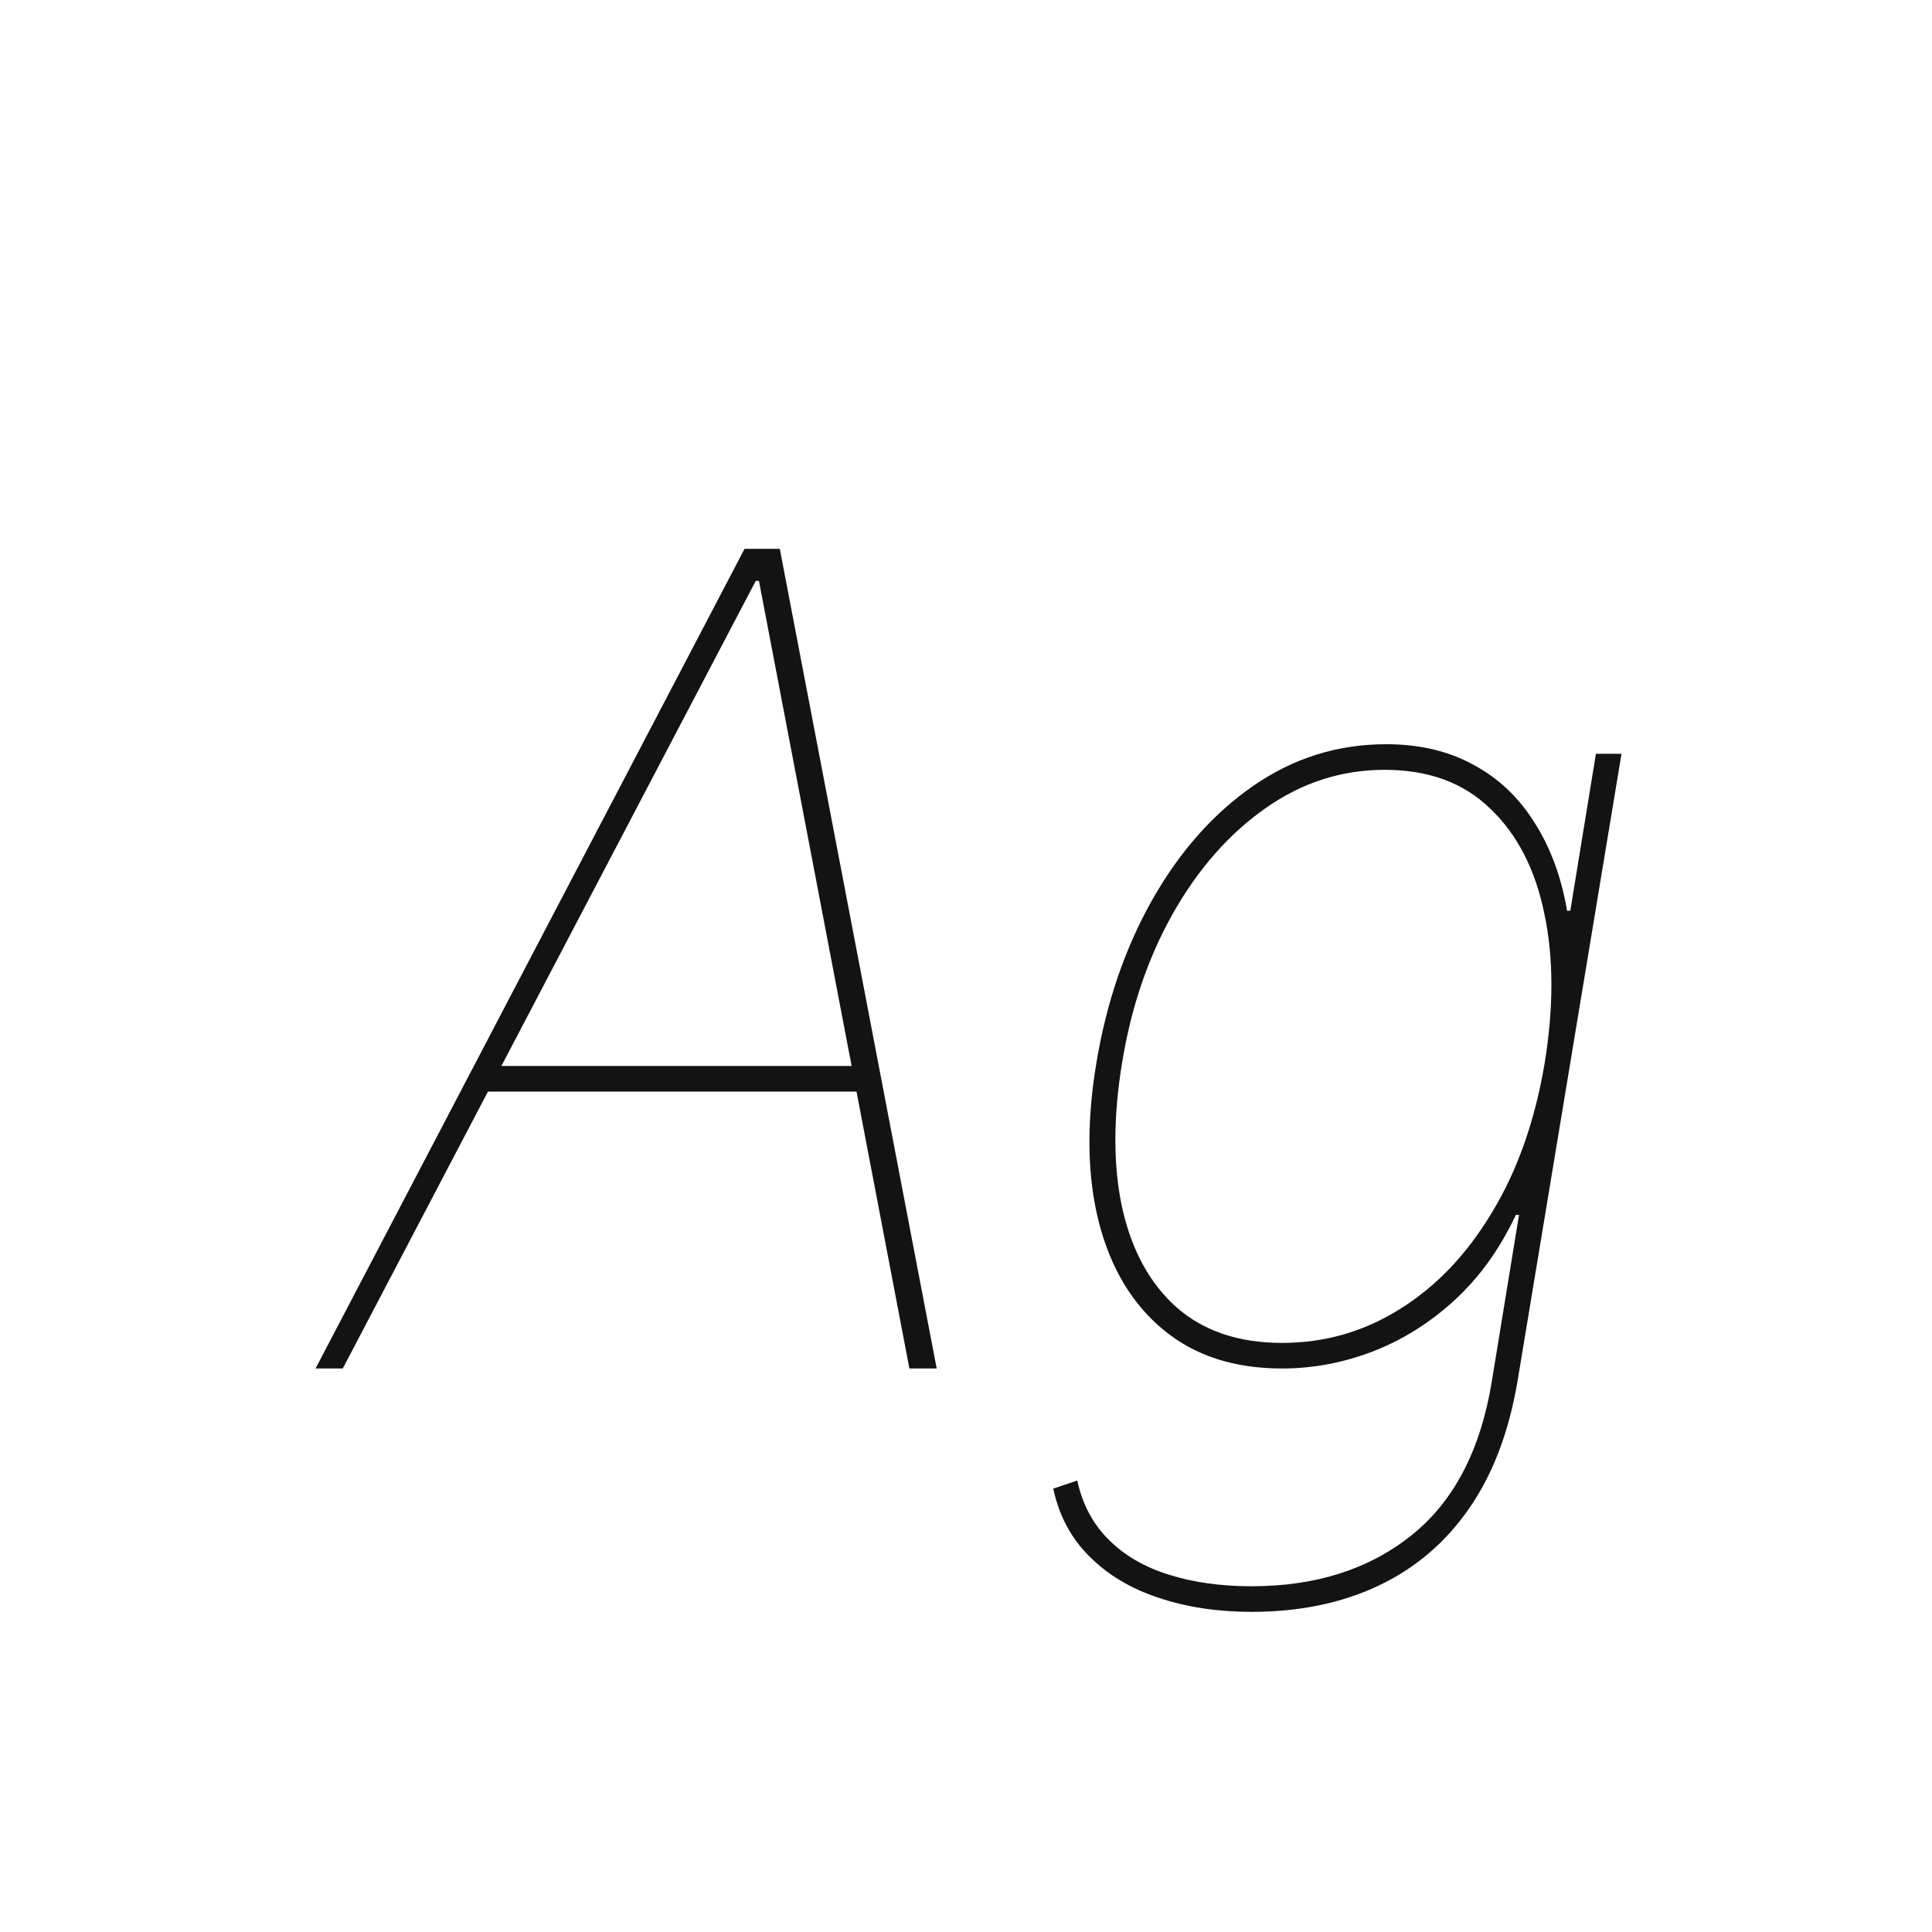 <svg width="24" height="24" viewBox="0 0 24 24" fill="none" xmlns="http://www.w3.org/2000/svg">
<path d="M4.258 17H3.92L9.249 6.818H9.687L11.636 17H11.297L9.428 7.216H9.388L4.258 17ZM6.048 13.242H10.78L10.721 13.56H5.988L6.048 13.242ZM15.549 20.023C15.125 20.023 14.741 19.965 14.396 19.849C14.051 19.736 13.765 19.566 13.536 19.337C13.307 19.111 13.156 18.83 13.084 18.492L13.382 18.392C13.448 18.691 13.579 18.936 13.775 19.128C13.97 19.324 14.219 19.468 14.52 19.561C14.822 19.657 15.165 19.705 15.549 19.705C16.345 19.705 17.006 19.494 17.533 19.073C18.06 18.652 18.393 18.014 18.532 17.159L18.87 15.091H18.831C18.632 15.515 18.377 15.87 18.065 16.155C17.757 16.437 17.417 16.649 17.046 16.791C16.678 16.931 16.305 17 15.927 17C15.331 17 14.838 16.84 14.451 16.518C14.063 16.197 13.796 15.751 13.65 15.181C13.505 14.611 13.495 13.951 13.62 13.202C13.746 12.446 13.978 11.77 14.316 11.174C14.655 10.577 15.072 10.106 15.569 9.762C16.067 9.417 16.617 9.245 17.22 9.245C17.631 9.245 17.991 9.329 18.299 9.498C18.61 9.664 18.864 9.902 19.059 10.214C19.258 10.522 19.394 10.889 19.467 11.313H19.507L19.825 9.364H20.143L18.851 17.159C18.744 17.789 18.544 18.316 18.249 18.74C17.954 19.165 17.578 19.484 17.12 19.7C16.663 19.915 16.139 20.023 15.549 20.023ZM15.927 16.682C16.458 16.682 16.947 16.541 17.394 16.259C17.845 15.978 18.226 15.577 18.537 15.056C18.852 14.536 19.069 13.918 19.189 13.202C19.301 12.512 19.3 11.894 19.184 11.348C19.071 10.797 18.847 10.363 18.512 10.045C18.181 9.723 17.744 9.563 17.2 9.563C16.663 9.563 16.168 9.723 15.713 10.045C15.263 10.363 14.882 10.797 14.57 11.348C14.262 11.894 14.051 12.512 13.939 13.202C13.826 13.891 13.828 14.498 13.944 15.021C14.063 15.542 14.288 15.95 14.62 16.244C14.954 16.536 15.39 16.682 15.927 16.682Z" fill="#131313"/>
</svg>
